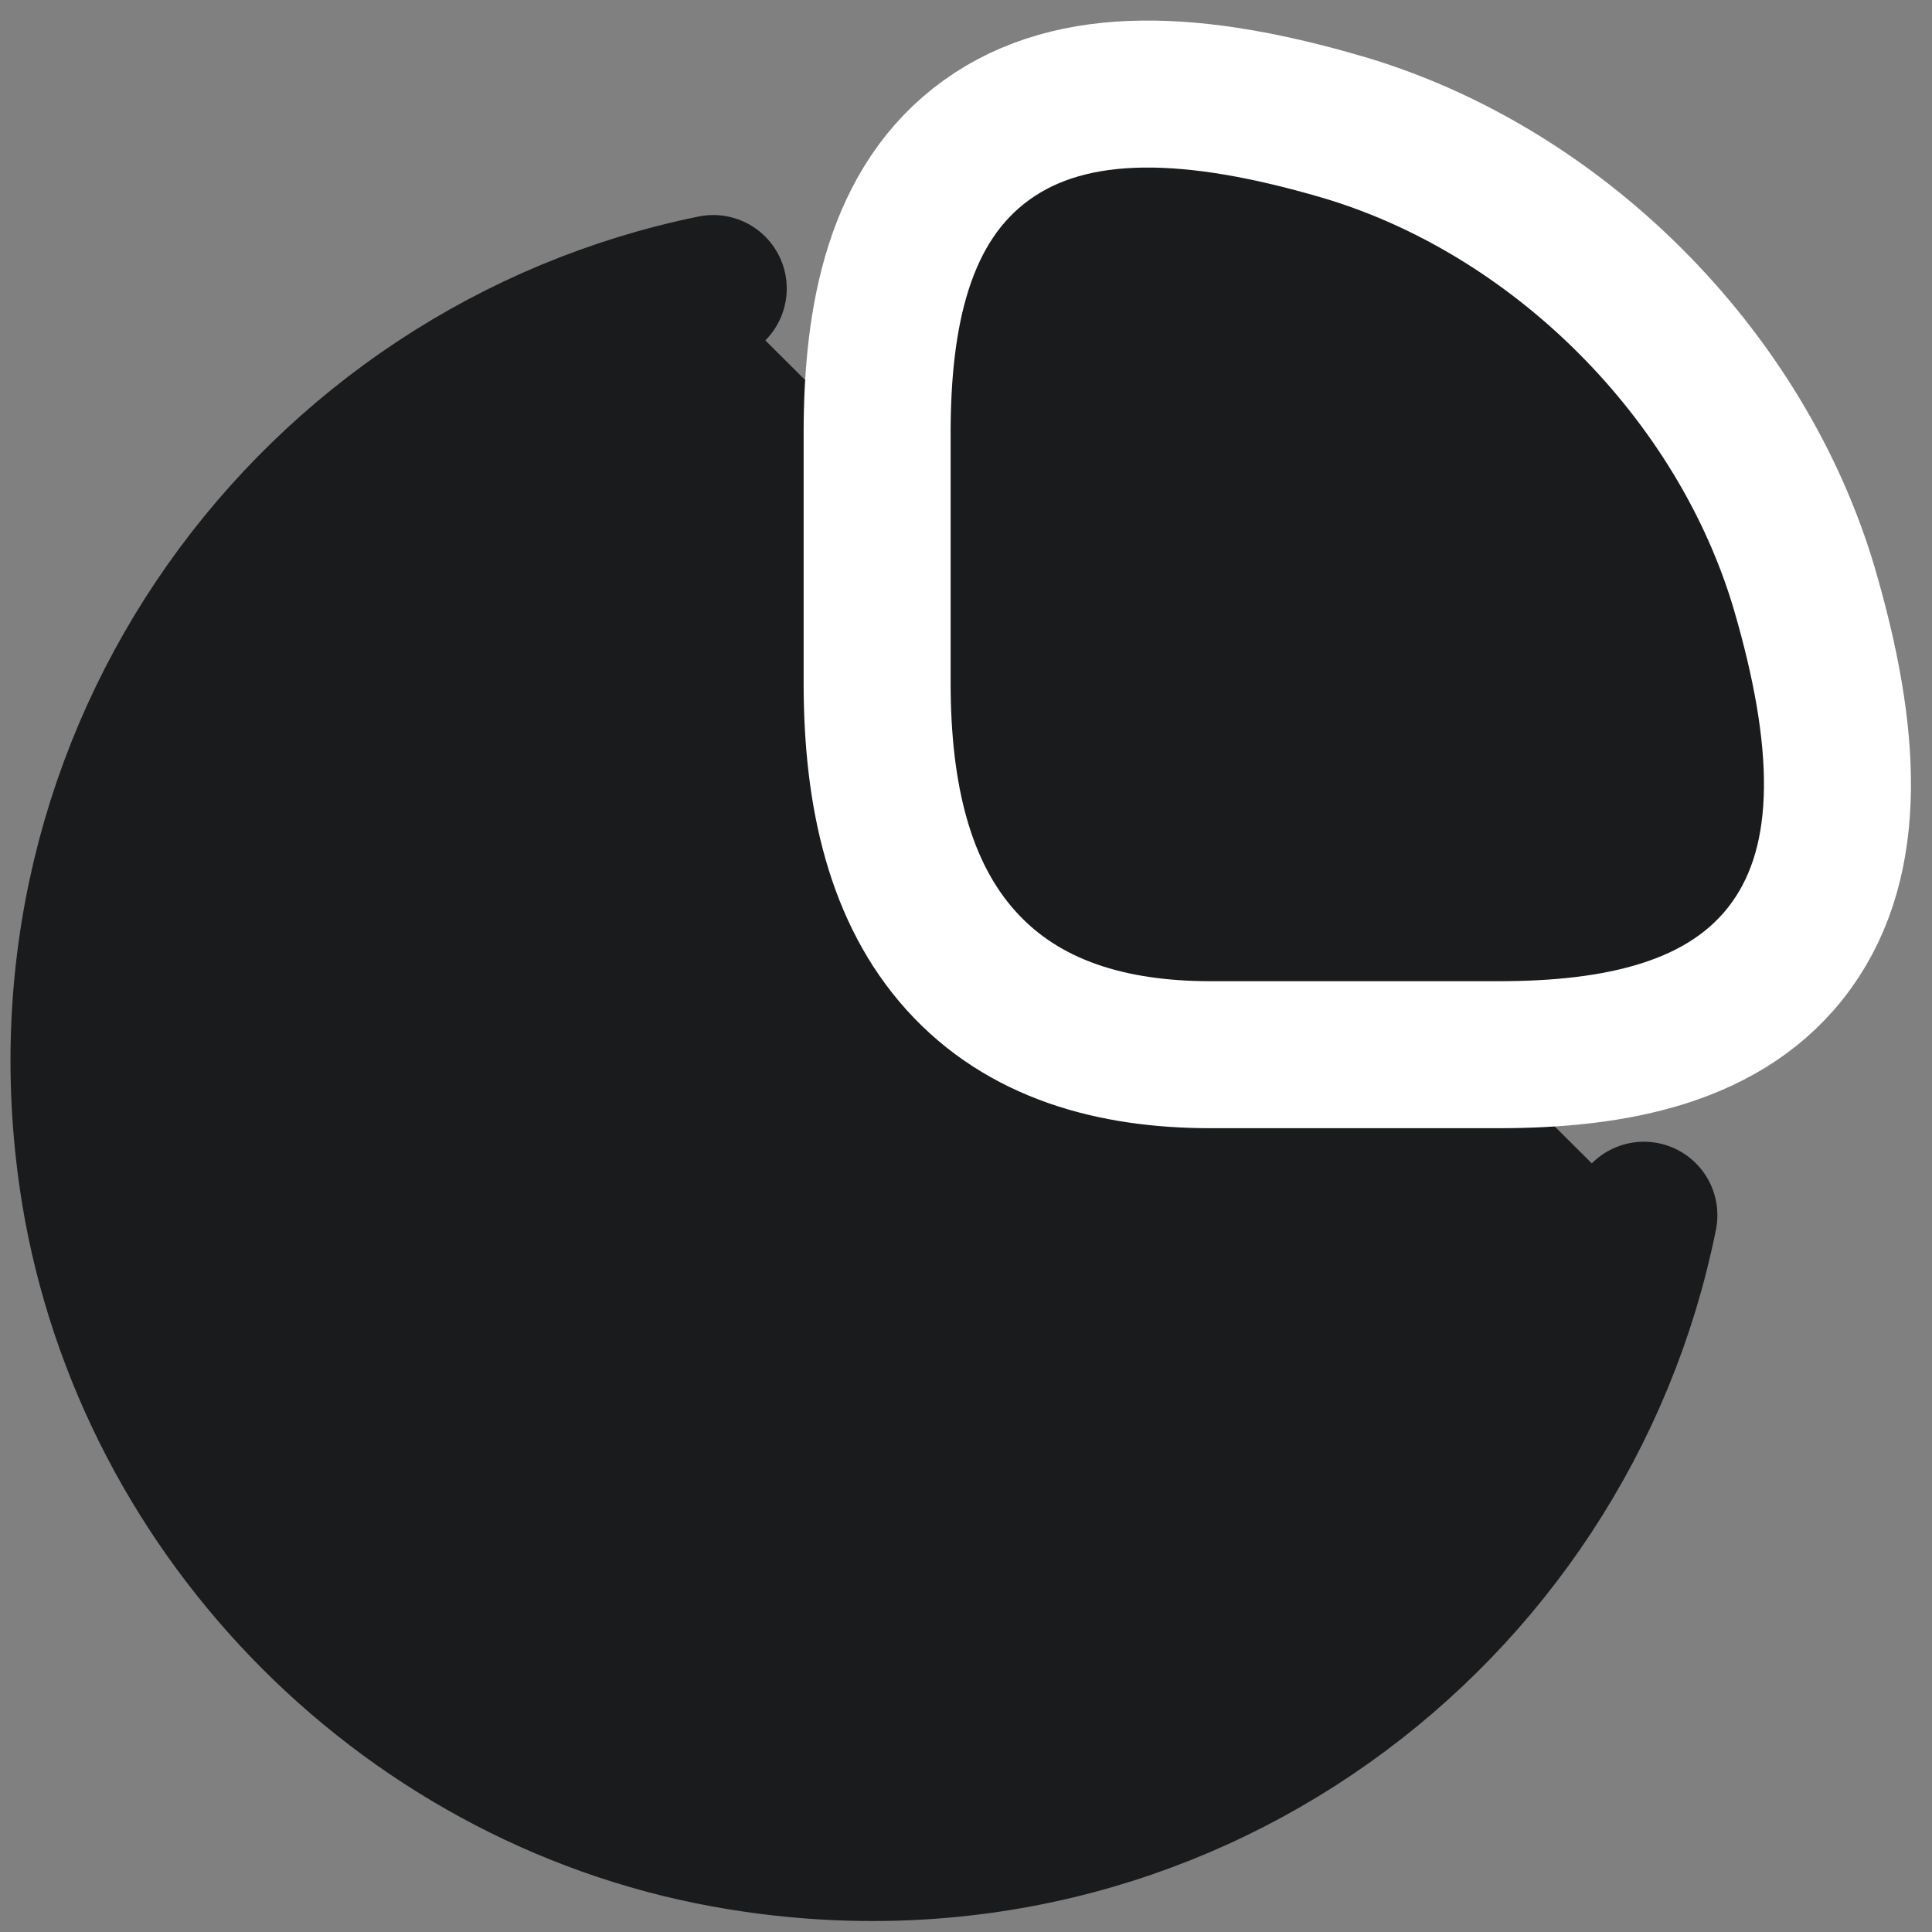 <svg width="23" height="23" viewBox="0 0 23 23" fill="none" xmlns="http://www.w3.org/2000/svg">
<rect x="0" y="0" width="23" height="23" fill="#808080" stroke="none"/>
<path d="M19.57 14.467C18.611 19.245 14.031 22.713 8.821 21.867C4.911 21.237 1.765 18.09 1.125 14.178C0.29 8.987 3.735 4.405 8.491 3.435" fill="#1A1B1C"/>
<path d="M19.57 14.467C18.611 19.245 14.031 22.713 8.821 21.867C4.911 21.237 1.765 18.09 1.125 14.178C0.29 8.987 3.735 4.405 8.491 3.435" stroke="#1A1B1C" stroke-width="1.75" stroke-linecap="round" stroke-linejoin="round"/>
<path d="M21.483 7.018L21.483 7.017C20.728 4.451 18.545 2.267 15.98 1.512L15.979 1.512C14.254 1.007 12.783 0.92 11.745 1.667C10.691 2.426 10.442 3.782 10.442 5.158V8.131C10.442 9.484 10.715 10.63 11.441 11.436C12.185 12.262 13.245 12.556 14.412 12.556H17.837C19.213 12.556 20.569 12.307 21.328 11.253C22.074 10.214 21.987 8.743 21.483 7.018Z" fill="#1A1B1C" stroke="white" stroke-width="1.75" stroke-linecap="round" stroke-linejoin="round"/>
</svg>
